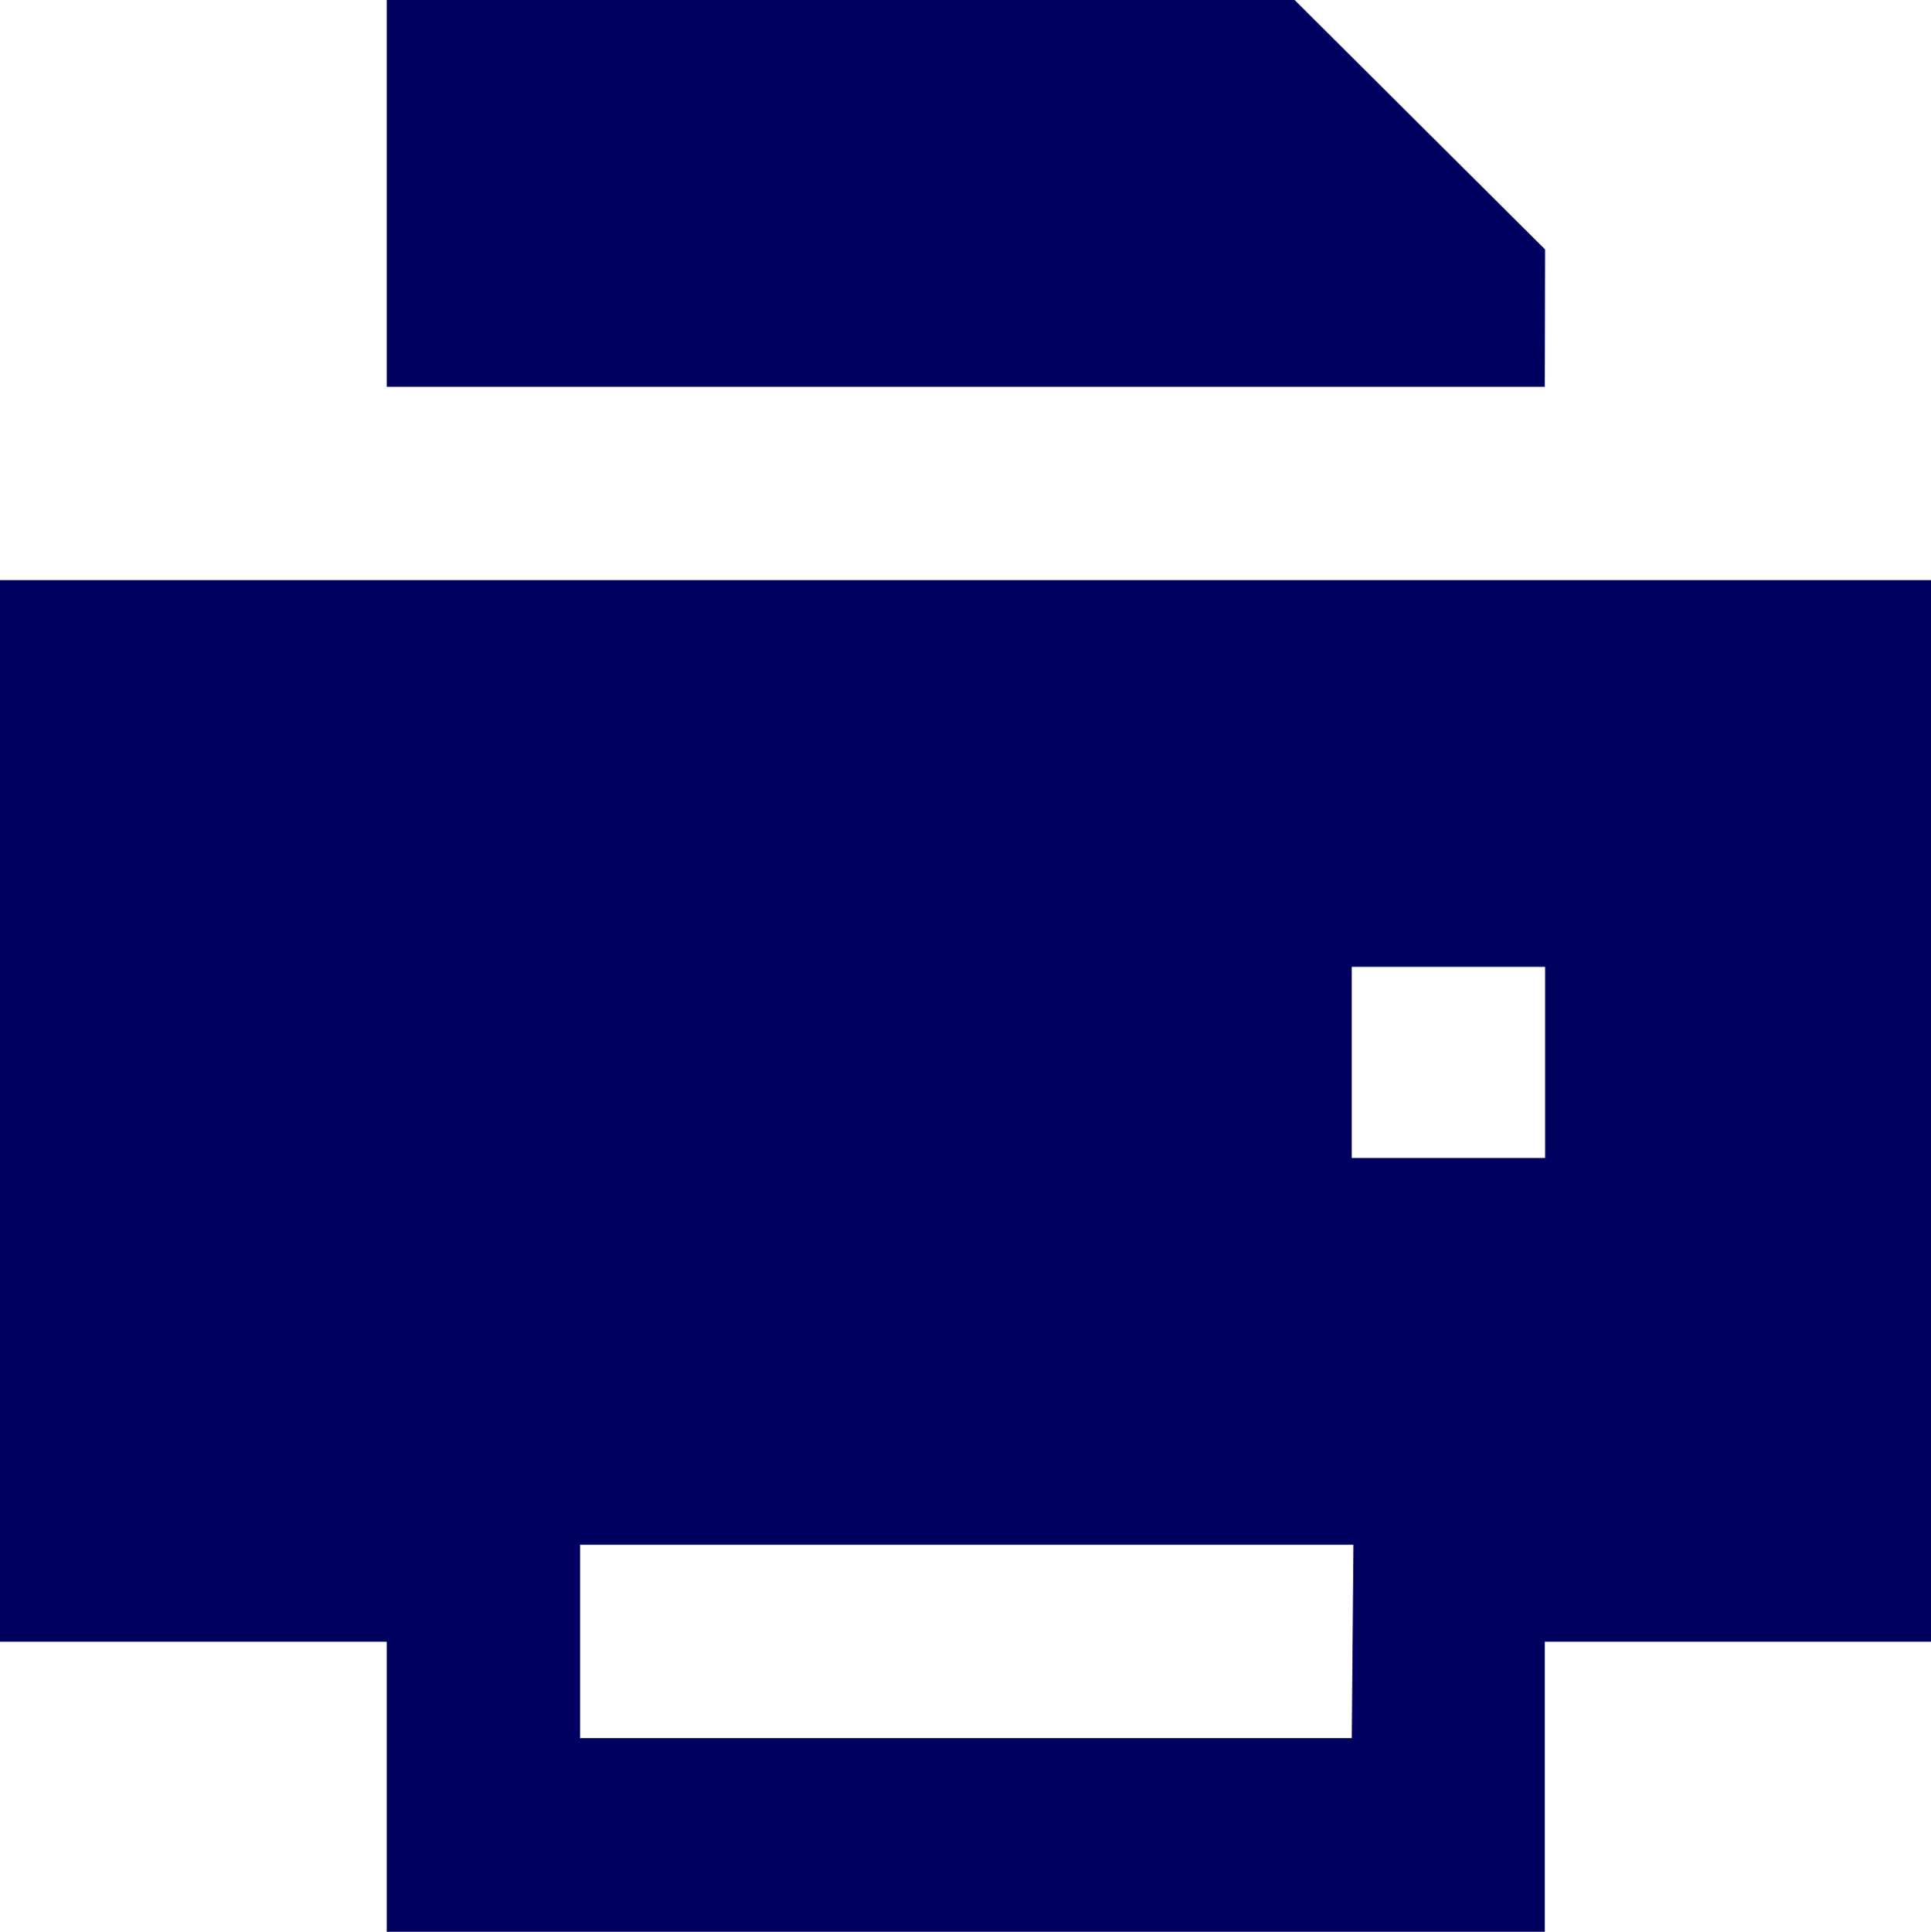<svg xmlns="http://www.w3.org/2000/svg" viewBox="0 0 69.91 69.93"><defs><style>.cls-1{fill:#000060;}</style></defs><title>print</title><g id="Layer_2" data-name="Layer 2"><g id="sharing"><path class="cls-1" d="M0,21V59.43H14v10.5H55.93V59.43h14V21ZM48.94,62.92H21v-7h28Zm7-21h-7V35h7Zm0-32.89L46.87,0H14V14H55.93Z"/></g></g></svg>